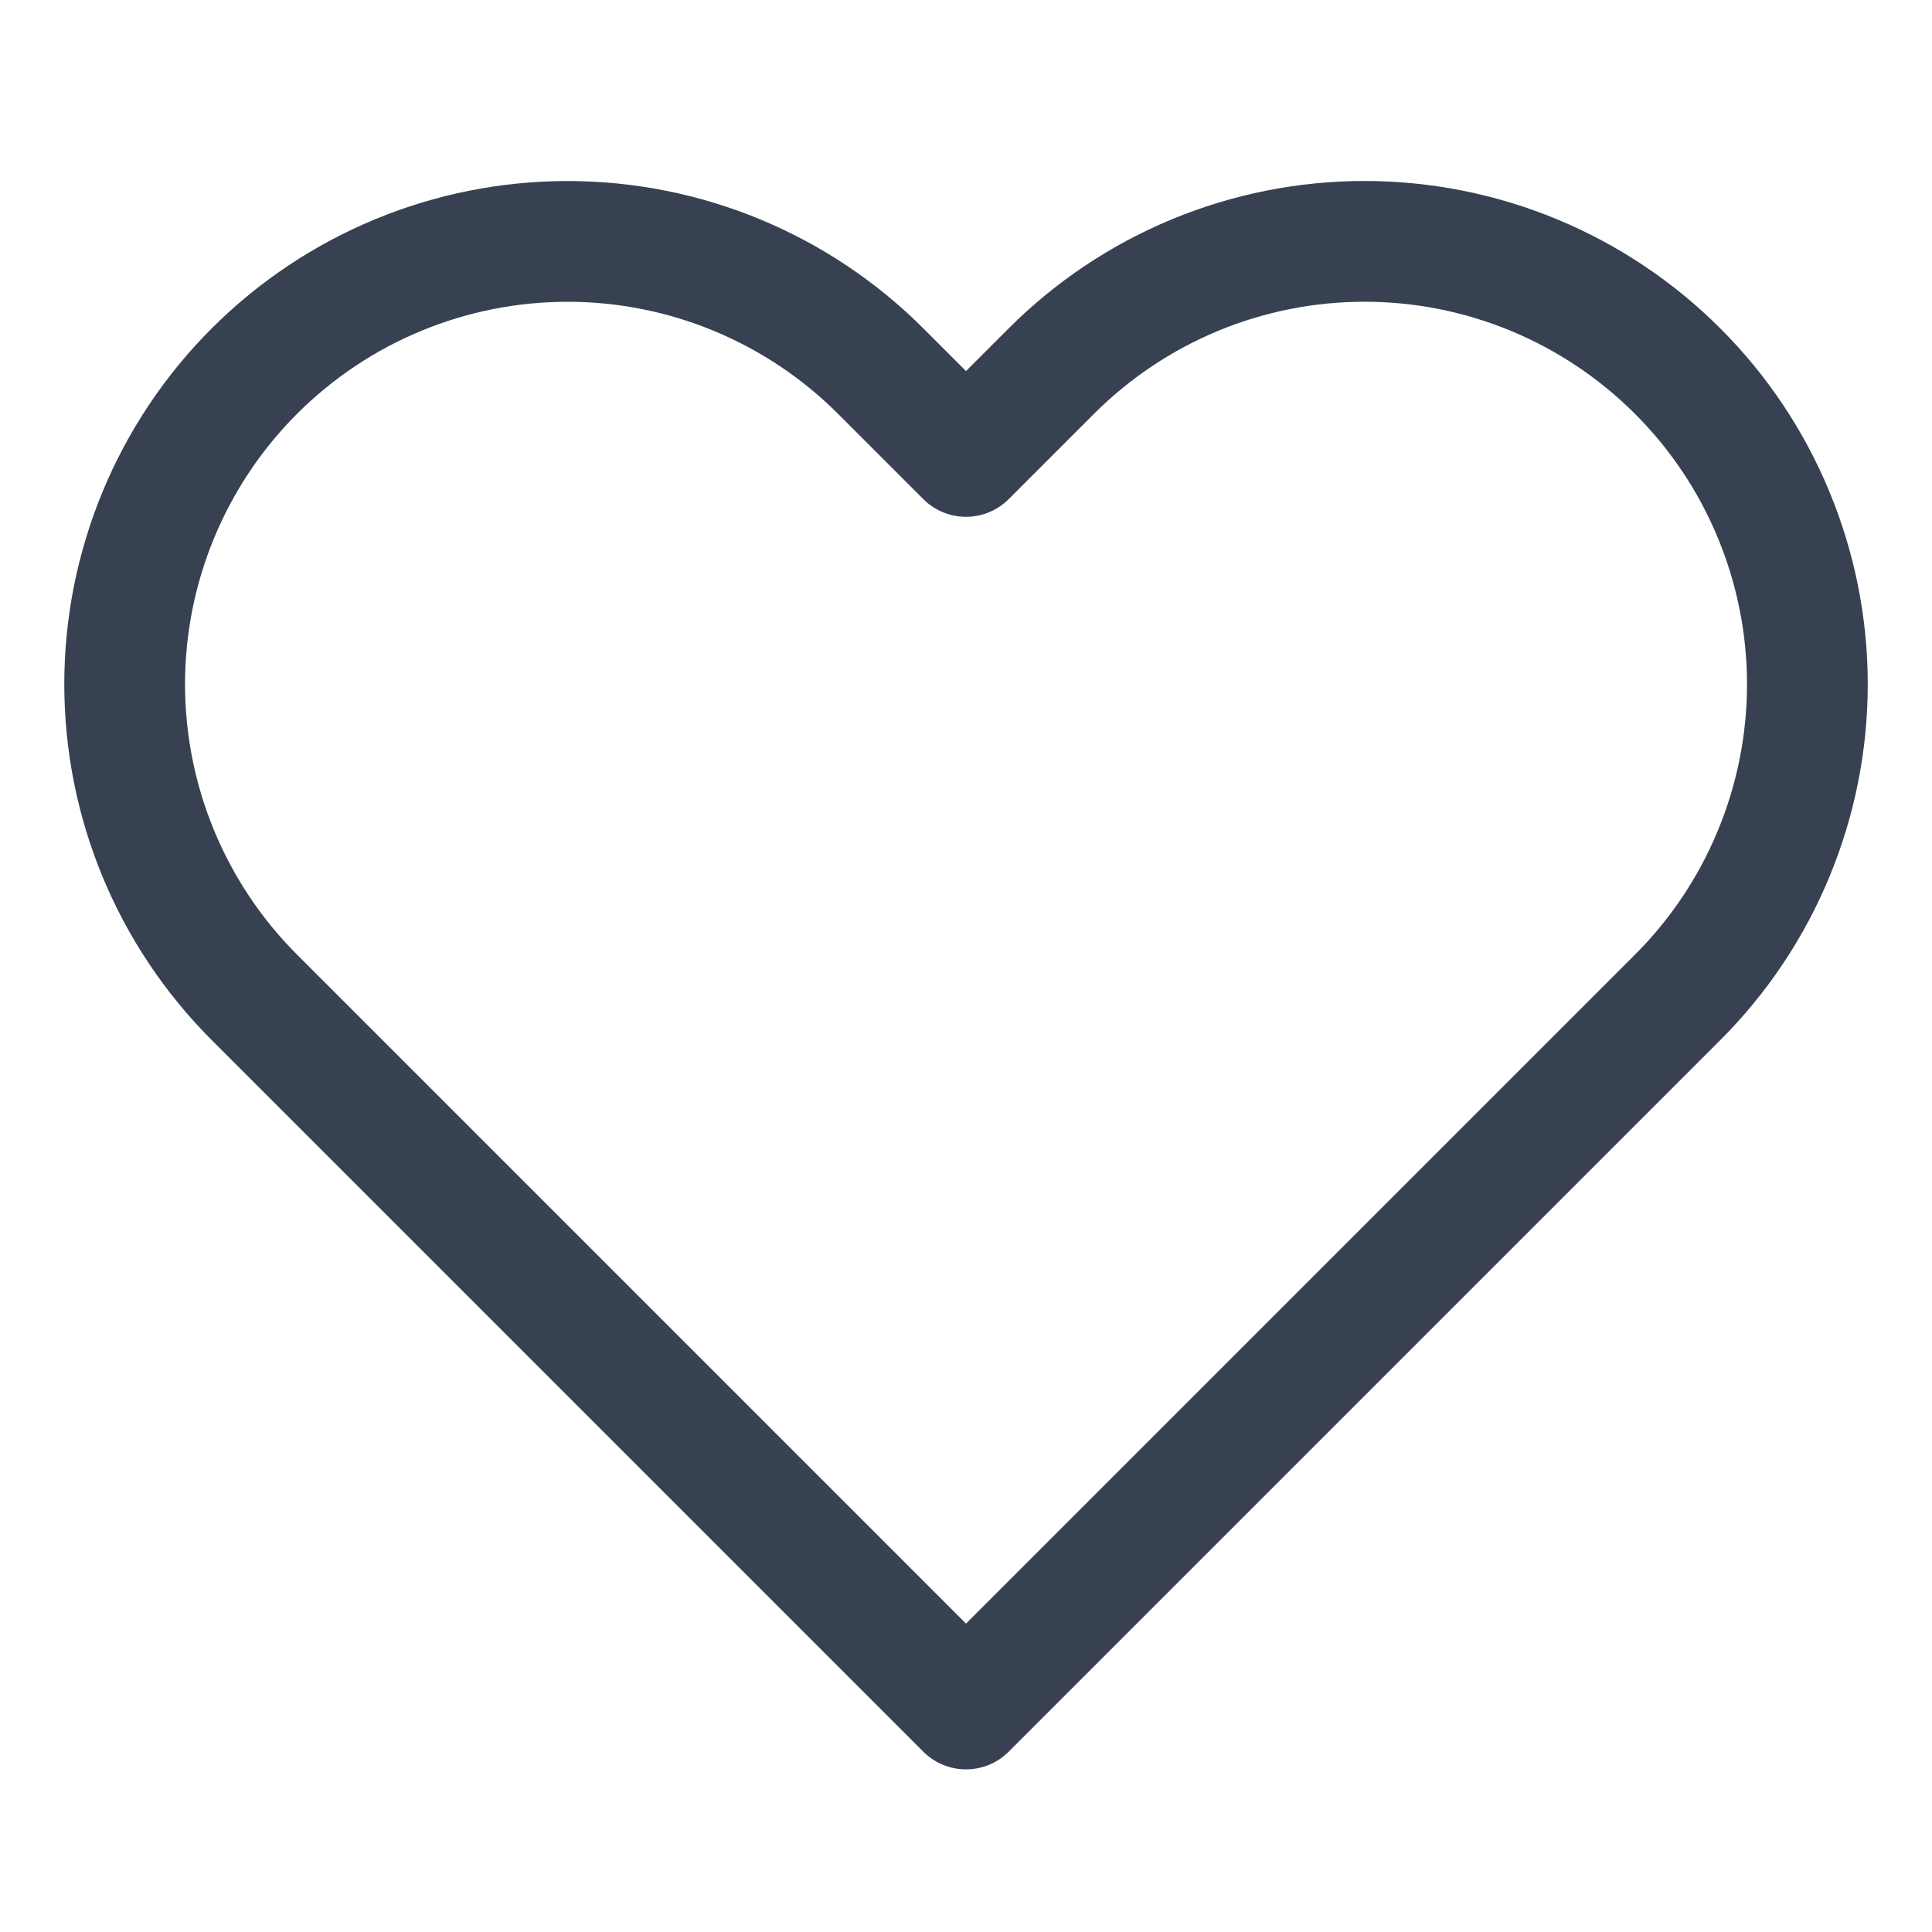 <svg width="24" height="24" viewBox="0 0 40 40" fill="none" xmlns="http://www.w3.org/2000/svg">
<path d="M34.733 7.683C33.882 6.832 32.871 6.156 31.759 5.695C30.646 5.234 29.454 4.997 28.25 4.997C27.046 4.997 25.854 5.234 24.741 5.695C23.629 6.156 22.618 6.832 21.767 7.683L20 9.45L18.233 7.683C16.514 5.964 14.182 4.998 11.75 4.998C9.318 4.998 6.986 5.964 5.267 7.683C3.547 9.403 2.581 11.735 2.581 14.166C2.581 16.598 3.547 18.93 5.267 20.65L7.033 22.416L20 35.383L32.967 22.416L34.733 20.65C35.585 19.799 36.261 18.788 36.721 17.675C37.182 16.563 37.42 15.371 37.42 14.166C37.42 12.962 37.182 11.77 36.721 10.658C36.261 9.545 35.585 8.534 34.733 7.683V7.683Z" stroke="#374151" stroke-width="2.5" stroke-linecap="round" stroke-linejoin="round"/>
</svg>
